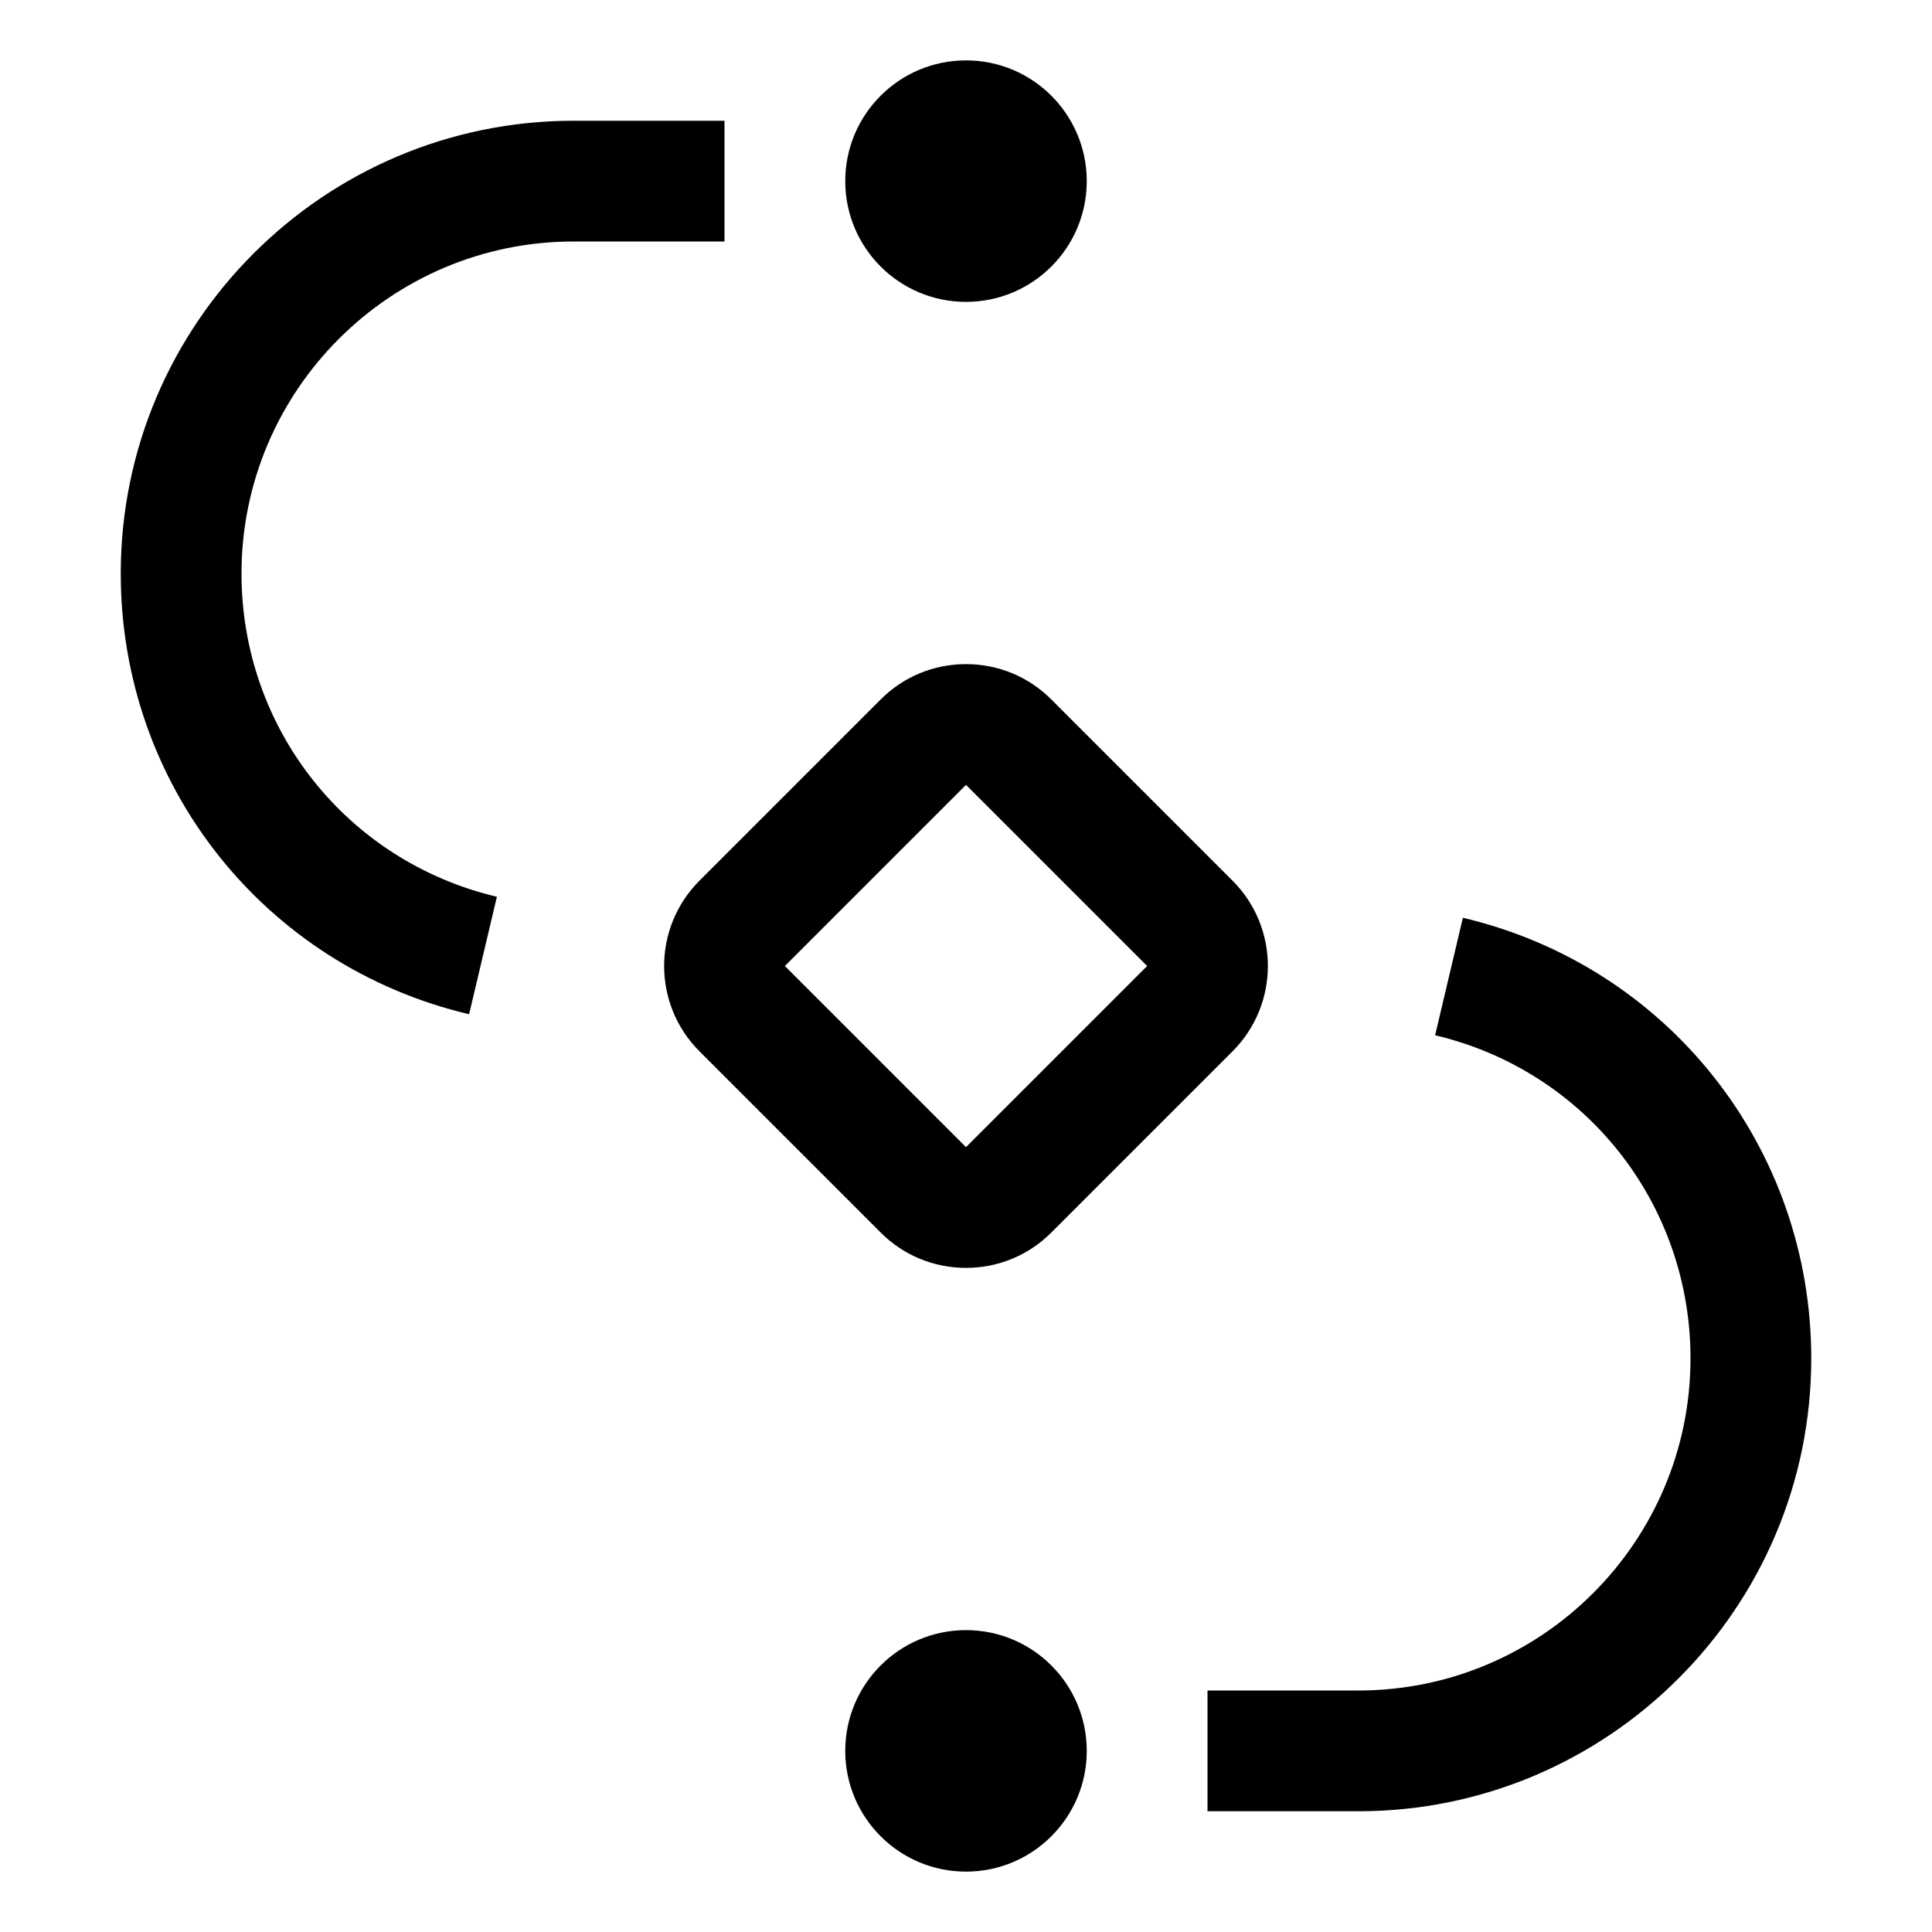 <svg xmlns="http://www.w3.org/2000/svg" xmlns:xlink="http://www.w3.org/1999/xlink" fill="none" version="1.1" width="32" height="32" viewBox="0 0 32 32"><defs><clipPath id="master_svg0_134_15565"><rect x="0" y="0" width="32" height="32" rx="0"/></clipPath></defs><g clip-path="url(#master_svg0_134_15565)"><g><ellipse cx="16" cy="29" rx="2" ry="2" fill="#000000" fill-opacity="1"/></g><g><path d="M22.5,30L20,30L20,28L22.5,28C25.533,28,28,25.533,28,22.5C28,19.937,26.261,17.736,23.77,17.147L24.23,15.201C27.627,16.003,30,19.005,30,22.5C30,26.635,26.636,30,22.5,30Z" fill="#000000" fill-opacity="1"/></g><g><path d="M20.414,14.586L17.414,11.586C17.037,11.208,16.534,11,16,11C15.466,11,14.963,11.208,14.586,11.586L11.586,14.586C11.196,14.976,11,15.488,11,16C11,16.512,11.196,17.024,11.586,17.414L14.586,20.414C14.963,20.792,15.466,21,16,21C16.534,21,17.037,20.792,17.414,20.414L20.414,17.414C20.804,17.024,21,16.512,21,16C21,15.488,20.804,14.976,20.414,14.586ZM16,19L13,16L16,13L19,16L16,19Z" fill="#000000" fill-opacity="1"/></g><g><ellipse cx="16" cy="3" rx="2" ry="2" fill="#000000" fill-opacity="1"/></g><g><path d="M7.77,16.799C4.373,15.997,2,12.995,2,9.5C2,5.364,5.364,2,9.5,2L12,2L12,4L9.5,4C6.467,4,4,6.467,4,9.5C4,12.063,5.739,14.264,8.23,14.853L7.77,16.799Z" fill="#000000" fill-opacity="1"/></g><g></g></g></svg>